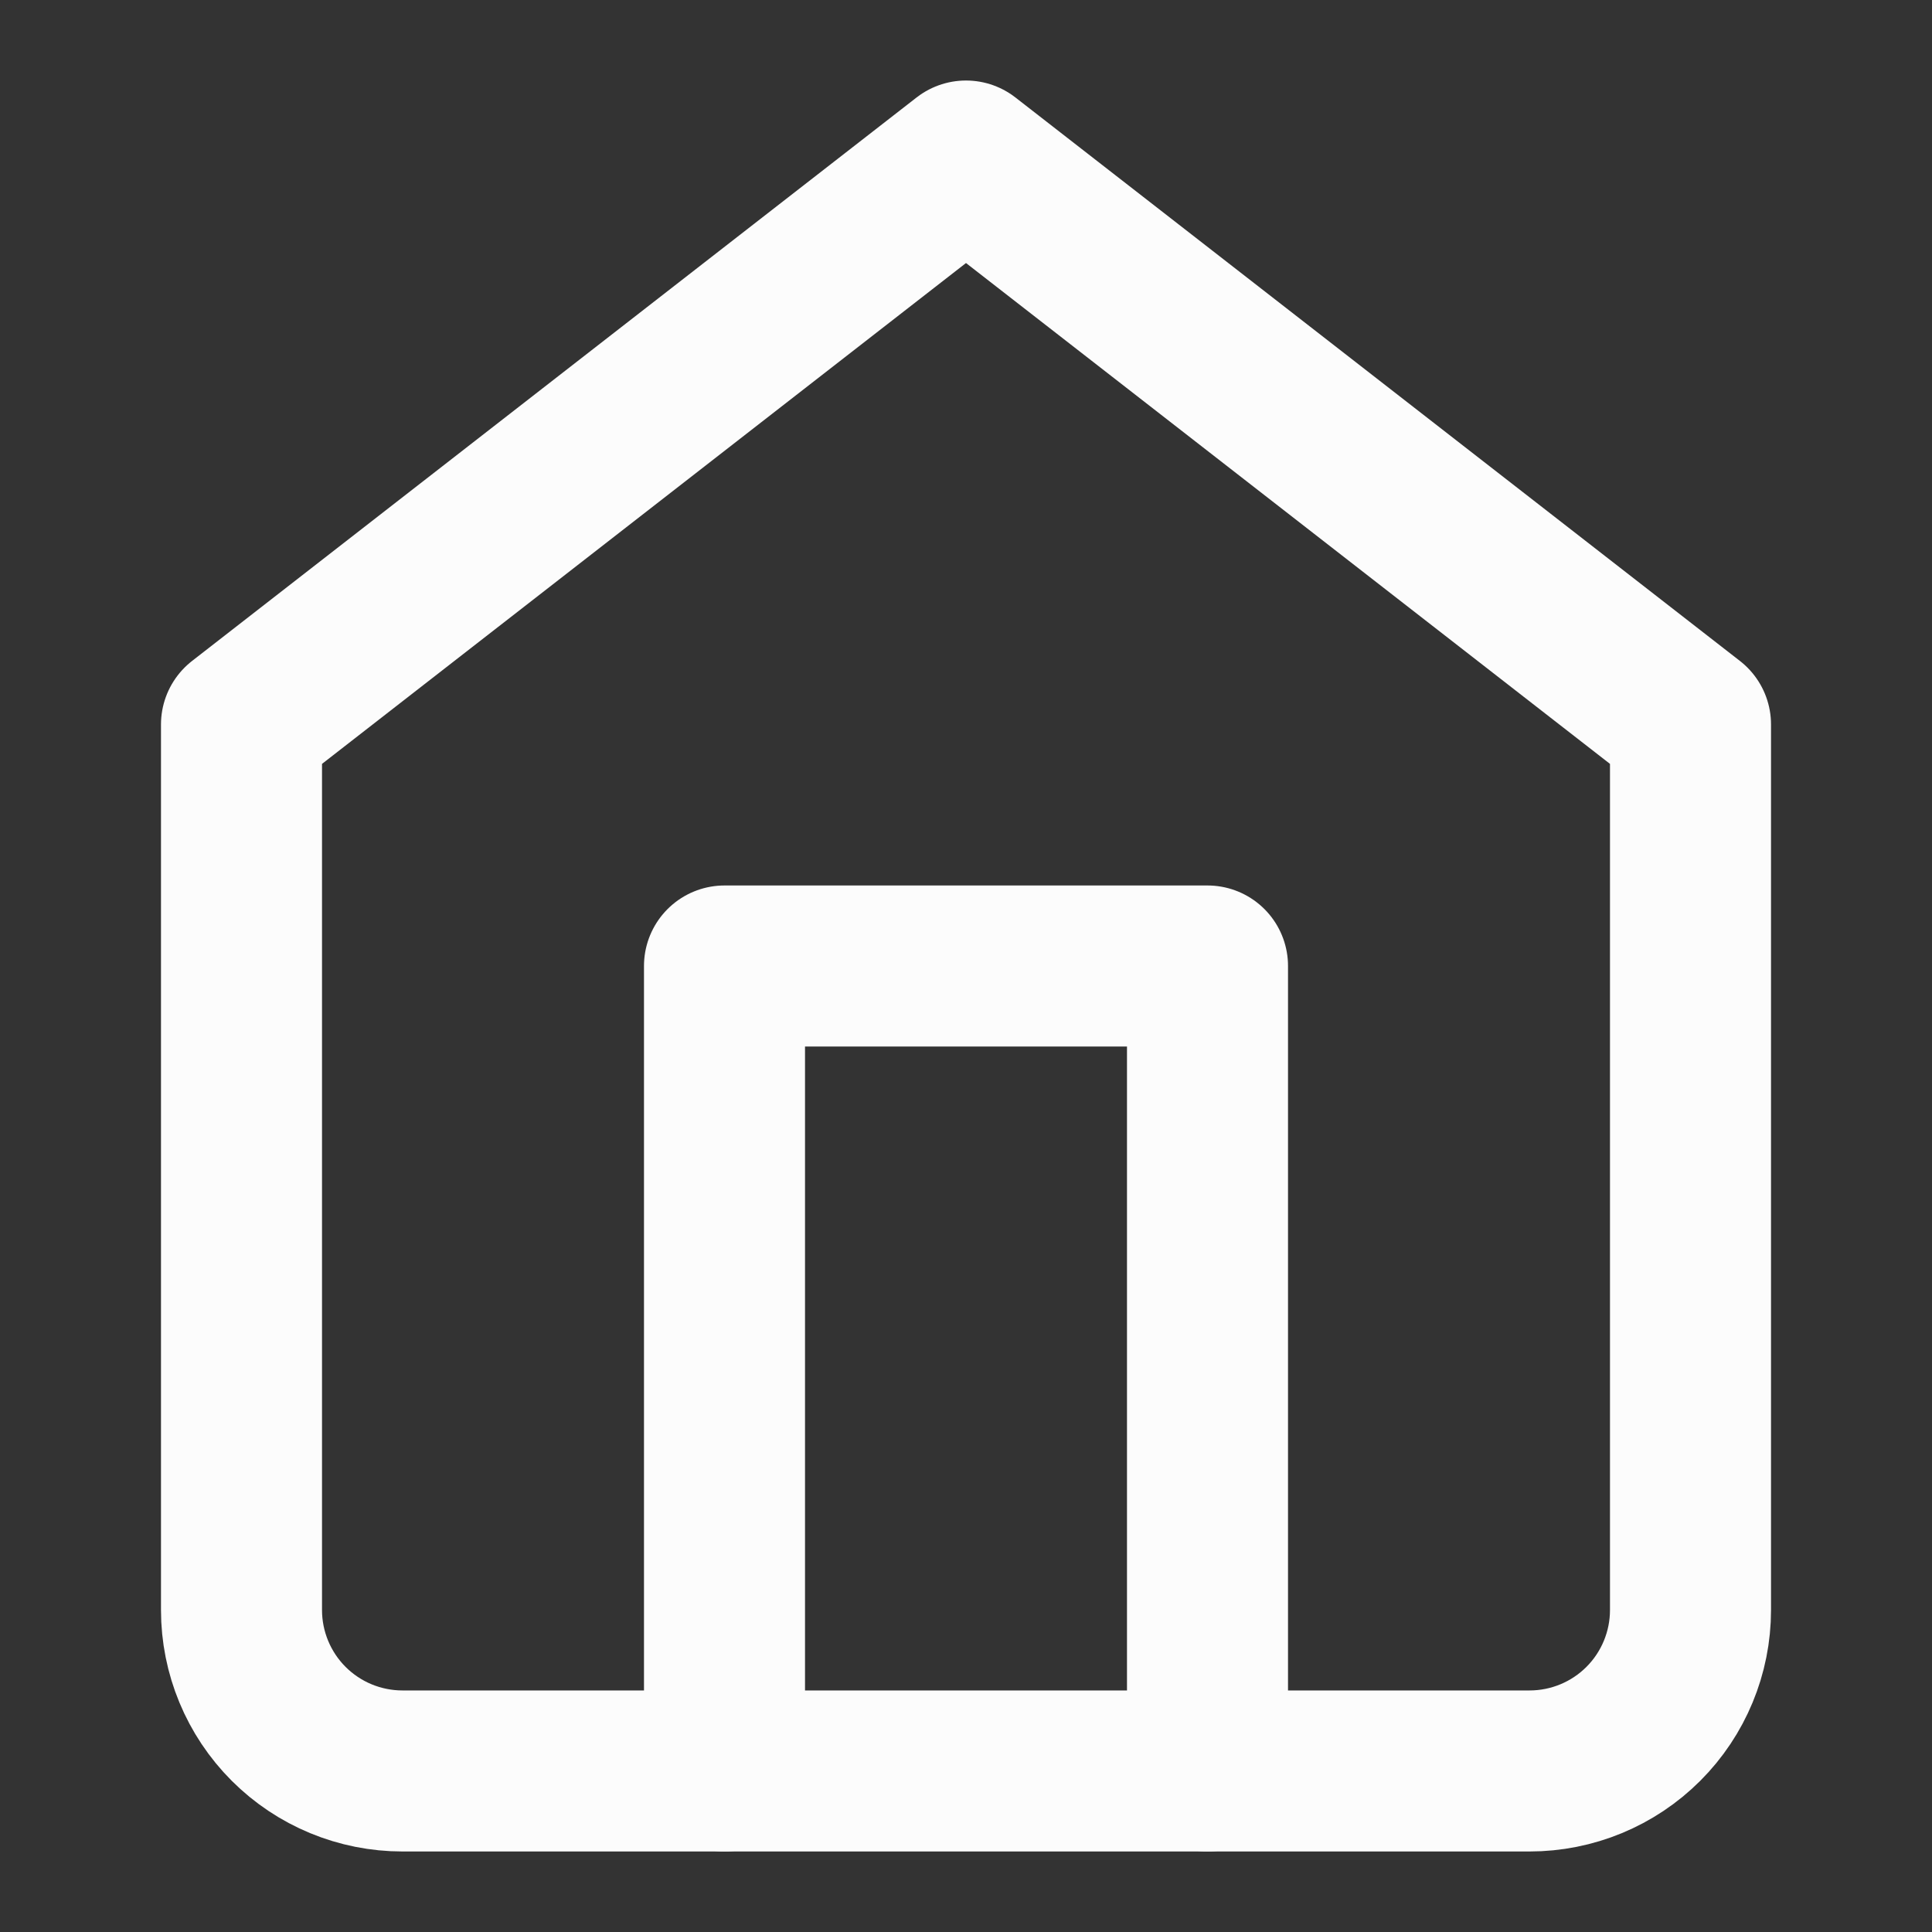 <svg width="20" height="20" viewBox="0 0 20 20" fill="none" xmlns="http://www.w3.org/2000/svg">
<rect x="0" y="0" width="20" height="20" fill="#333333" stroke="none"/>
<g id="home 1">
<path id="Vector" d="M2.5 7.5L10 1.667L17.5 7.5V16.667C17.5 17.109 17.324 17.533 17.012 17.845C16.699 18.158 16.275 18.333 15.833 18.333H4.167C3.725 18.333 3.301 18.158 2.988 17.845C2.676 17.533 2.5 17.109 2.5 16.667V7.5Z" stroke="#FCFCFC" stroke-width="1.667" stroke-linecap="round" stroke-linejoin="round"/>
<path id="Vector_2" d="M7.5 18.333V10H12.5V18.333" stroke="#FCFCFC" stroke-width="1.667" stroke-linecap="round" stroke-linejoin="round"/>
</g>
</svg>
